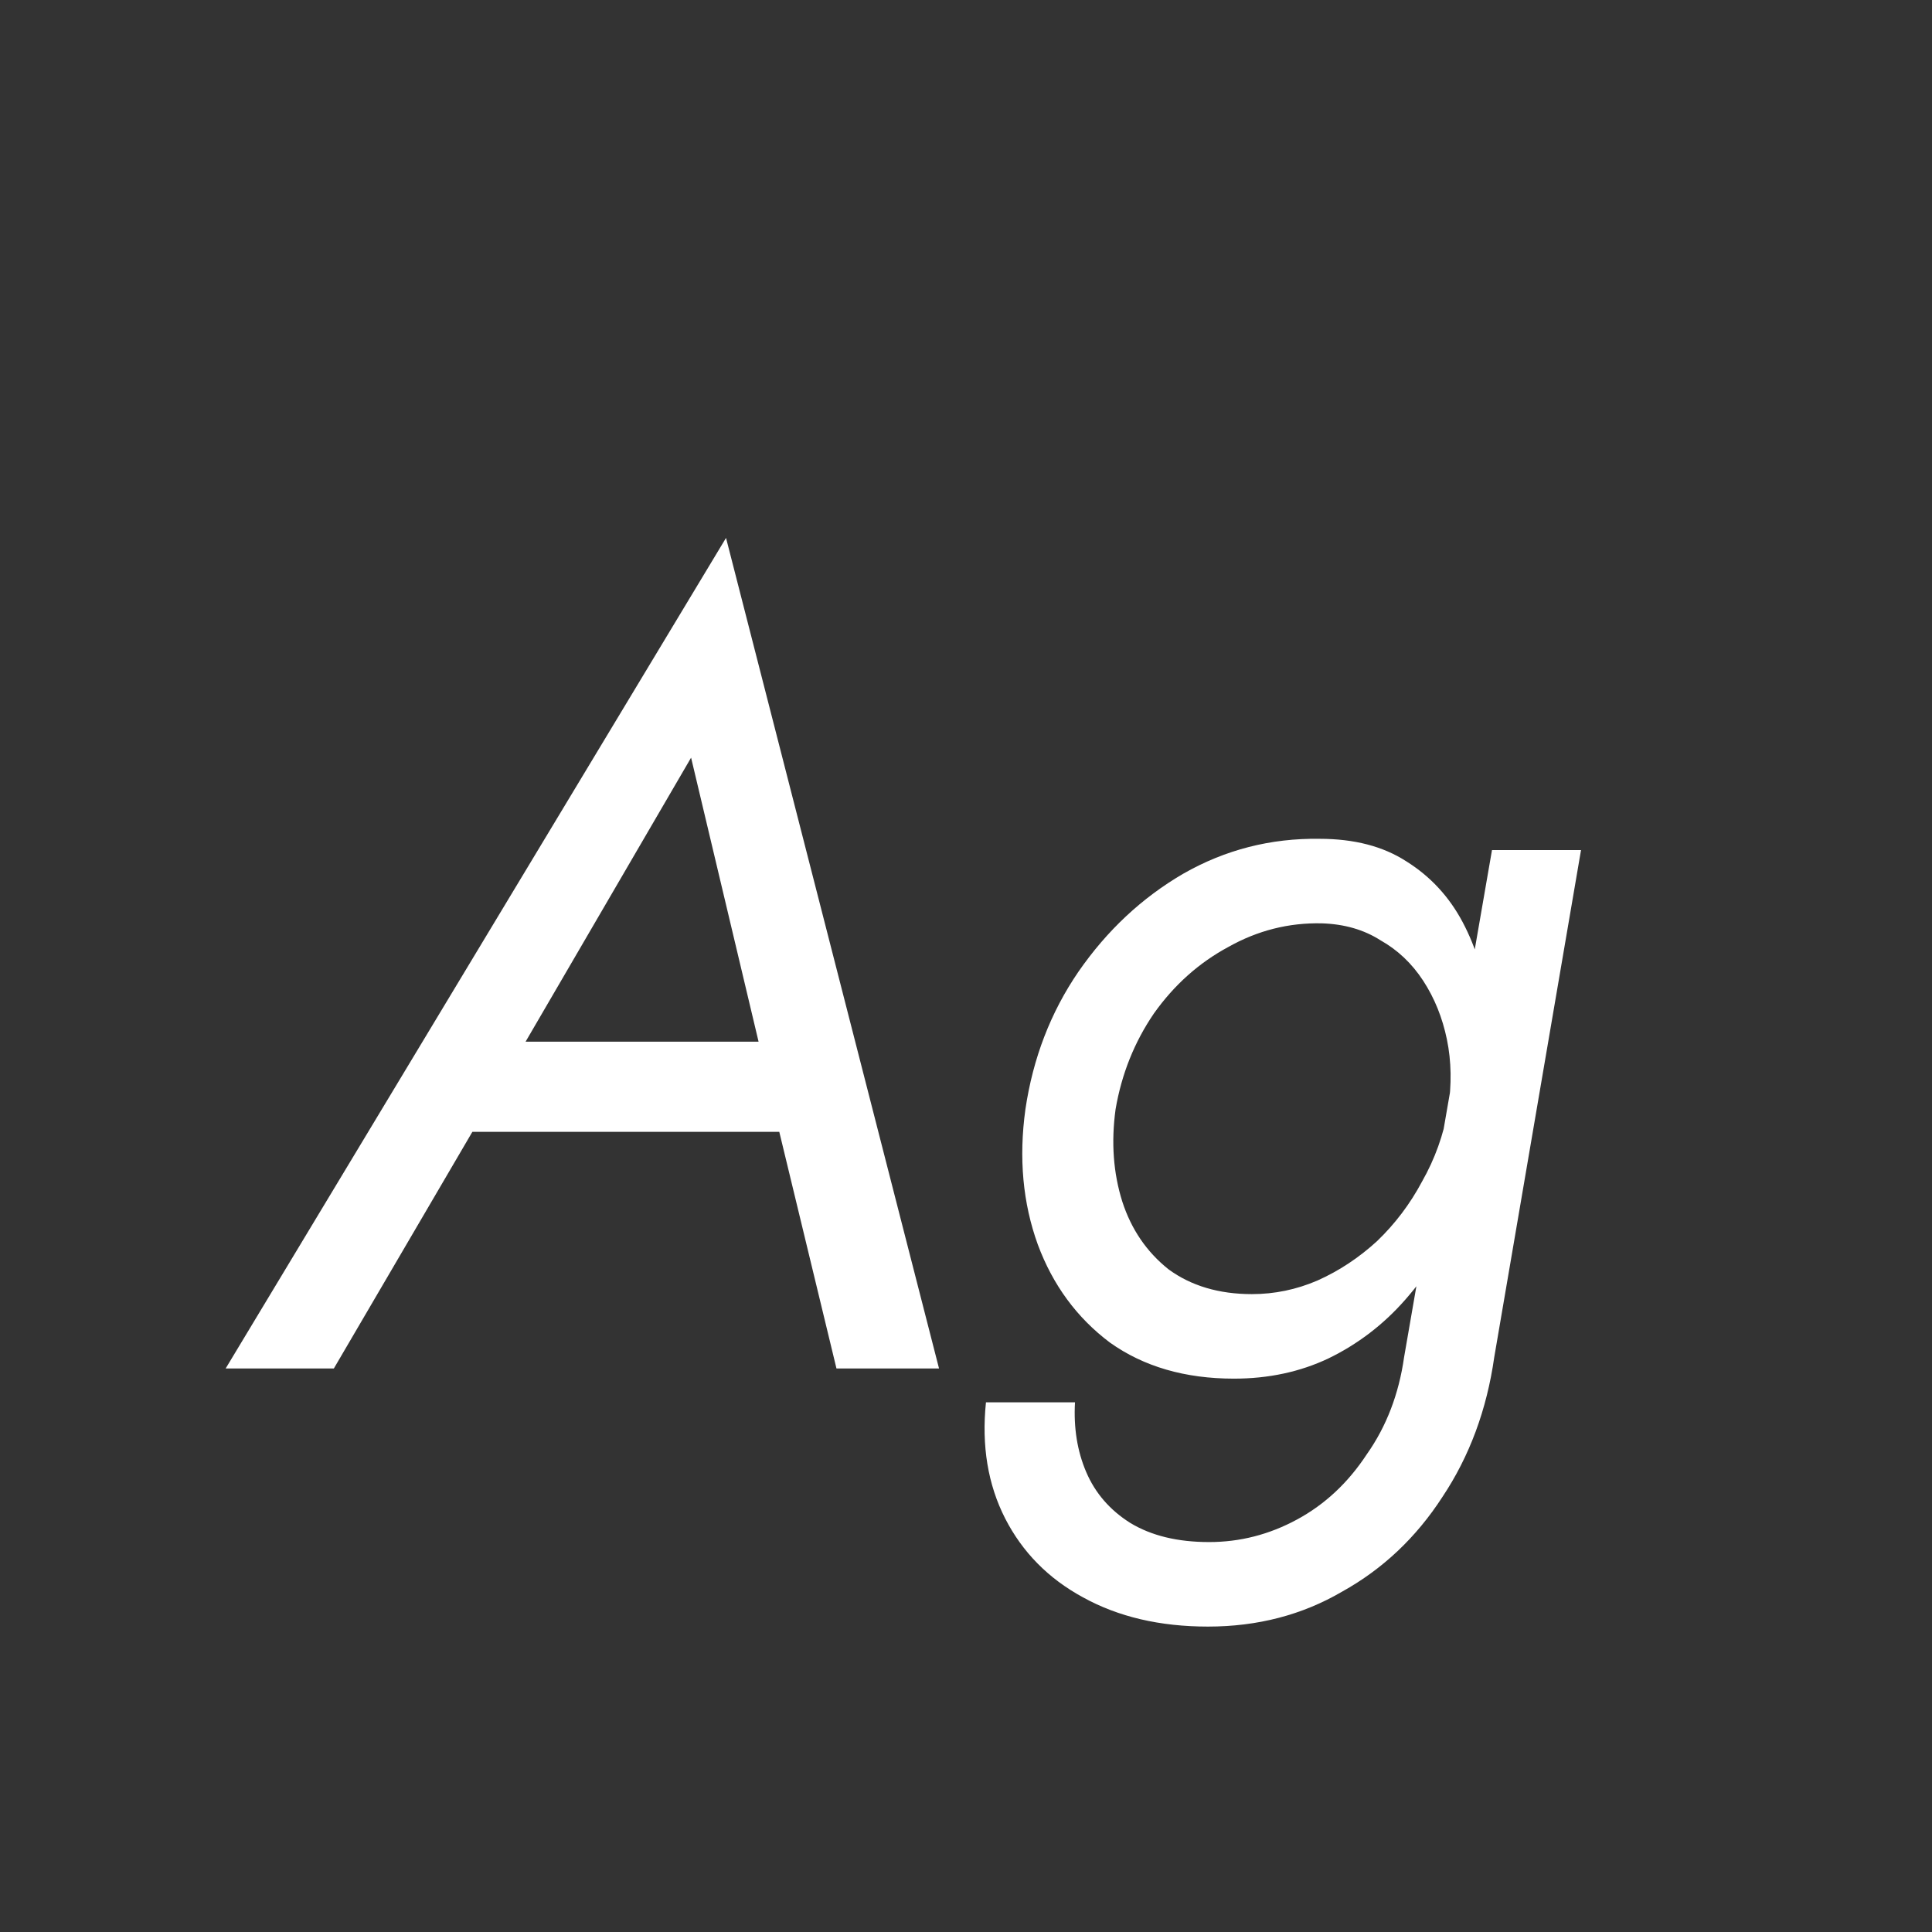 <svg width="24" height="24" viewBox="0 0 24 24" fill="none" xmlns="http://www.w3.org/2000/svg">
<rect x="0" y="0" width="24" height="24" fill="#333333" stroke="none"/>
<path d="M5.281 14.06H10.321L10.097 12.94H5.855L5.281 14.06ZM8.585 9.412L9.523 13.36L9.579 13.64L10.391 17H11.665L9.019 6.682L2.803 17H4.147L6.163 13.556L6.317 13.304L8.585 9.412ZM12.248 17.42C12.192 17.961 12.272 18.442 12.486 18.862C12.701 19.282 13.023 19.609 13.452 19.842C13.891 20.085 14.409 20.206 15.006 20.206C15.622 20.206 16.178 20.061 16.672 19.772C17.176 19.492 17.592 19.1 17.918 18.596C18.254 18.092 18.469 17.513 18.562 16.86L19.64 10.56H18.534L17.442 16.86C17.377 17.317 17.223 17.719 16.98 18.064C16.747 18.419 16.458 18.689 16.112 18.876C15.767 19.063 15.403 19.156 15.02 19.156C14.628 19.156 14.302 19.077 14.04 18.918C13.788 18.759 13.606 18.549 13.494 18.288C13.382 18.027 13.336 17.737 13.354 17.42H12.248ZM12.738 13.78C12.654 14.387 12.706 14.947 12.892 15.46C13.079 15.964 13.378 16.37 13.788 16.678C14.208 16.977 14.722 17.126 15.328 17.126C15.758 17.126 16.15 17.042 16.504 16.874C16.868 16.697 17.186 16.454 17.456 16.146C17.727 15.838 17.951 15.483 18.128 15.082C18.306 14.671 18.427 14.237 18.492 13.78C18.548 13.341 18.548 12.926 18.492 12.534C18.446 12.133 18.338 11.773 18.17 11.456C18.002 11.139 17.769 10.887 17.47 10.7C17.181 10.513 16.822 10.42 16.392 10.42C15.786 10.411 15.221 10.555 14.698 10.854C14.185 11.153 13.751 11.559 13.396 12.072C13.051 12.576 12.832 13.145 12.738 13.78ZM13.858 13.78C13.933 13.341 14.092 12.945 14.334 12.59C14.586 12.235 14.894 11.96 15.258 11.764C15.622 11.559 16.01 11.461 16.42 11.47C16.7 11.479 16.943 11.549 17.148 11.68C17.363 11.801 17.54 11.969 17.68 12.184C17.82 12.399 17.918 12.641 17.974 12.912C18.03 13.183 18.035 13.472 17.988 13.78C17.932 14.097 17.825 14.396 17.666 14.676C17.517 14.956 17.33 15.203 17.106 15.418C16.882 15.623 16.635 15.787 16.364 15.908C16.103 16.02 15.832 16.076 15.552 16.076C15.142 16.076 14.796 15.973 14.516 15.768C14.246 15.553 14.054 15.273 13.942 14.928C13.83 14.573 13.802 14.191 13.858 13.78Z" fill="white"/>
</svg>
